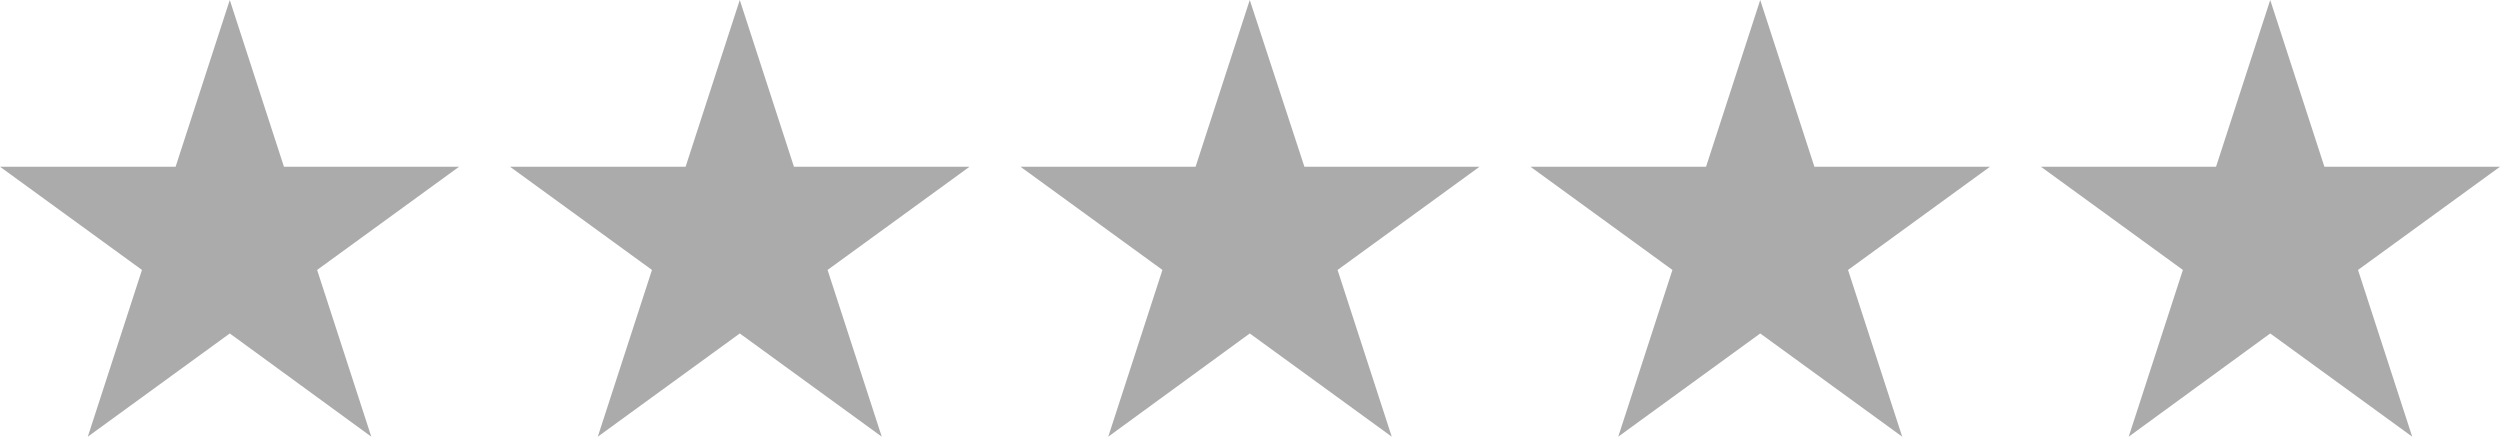 <?xml version="1.0" encoding="UTF-8"?>
<svg id="a" data-name="Layer 1" xmlns="http://www.w3.org/2000/svg" viewBox="0 0 53.53 9.35">
  <defs>
    <style>
      .b {
        fill: #acabab;
        stroke-width: 0px;
      }
    </style>
  </defs>
  <polygon class="b" points="4.92 0 6.08 3.57 9.83 3.57 6.79 5.78 7.95 9.35 4.92 7.14 1.88 9.35 3.04 5.78 0 3.57 3.76 3.57 4.92 0"/>
  <polygon class="b" points="15.84 0 17 3.57 20.76 3.57 17.72 5.78 18.88 9.35 15.84 7.14 12.8 9.35 13.96 5.78 10.92 3.57 14.68 3.57 15.84 0"/>
  <polygon class="b" points="26.76 0 27.93 3.57 31.68 3.57 28.64 5.78 29.8 9.35 26.76 7.14 23.73 9.35 24.89 5.78 21.85 3.57 25.6 3.57 26.76 0"/>
  <polygon class="b" points="37.69 0 38.85 3.57 42.61 3.57 39.57 5.78 40.73 9.35 37.69 7.14 34.65 9.35 35.81 5.78 32.77 3.57 36.53 3.57 37.69 0"/>
  <polygon class="b" points="48.61 0 49.77 3.57 53.53 3.57 50.49 5.78 51.65 9.35 48.61 7.14 45.58 9.35 46.74 5.78 43.7 3.57 47.45 3.57 48.61 0"/>
</svg>